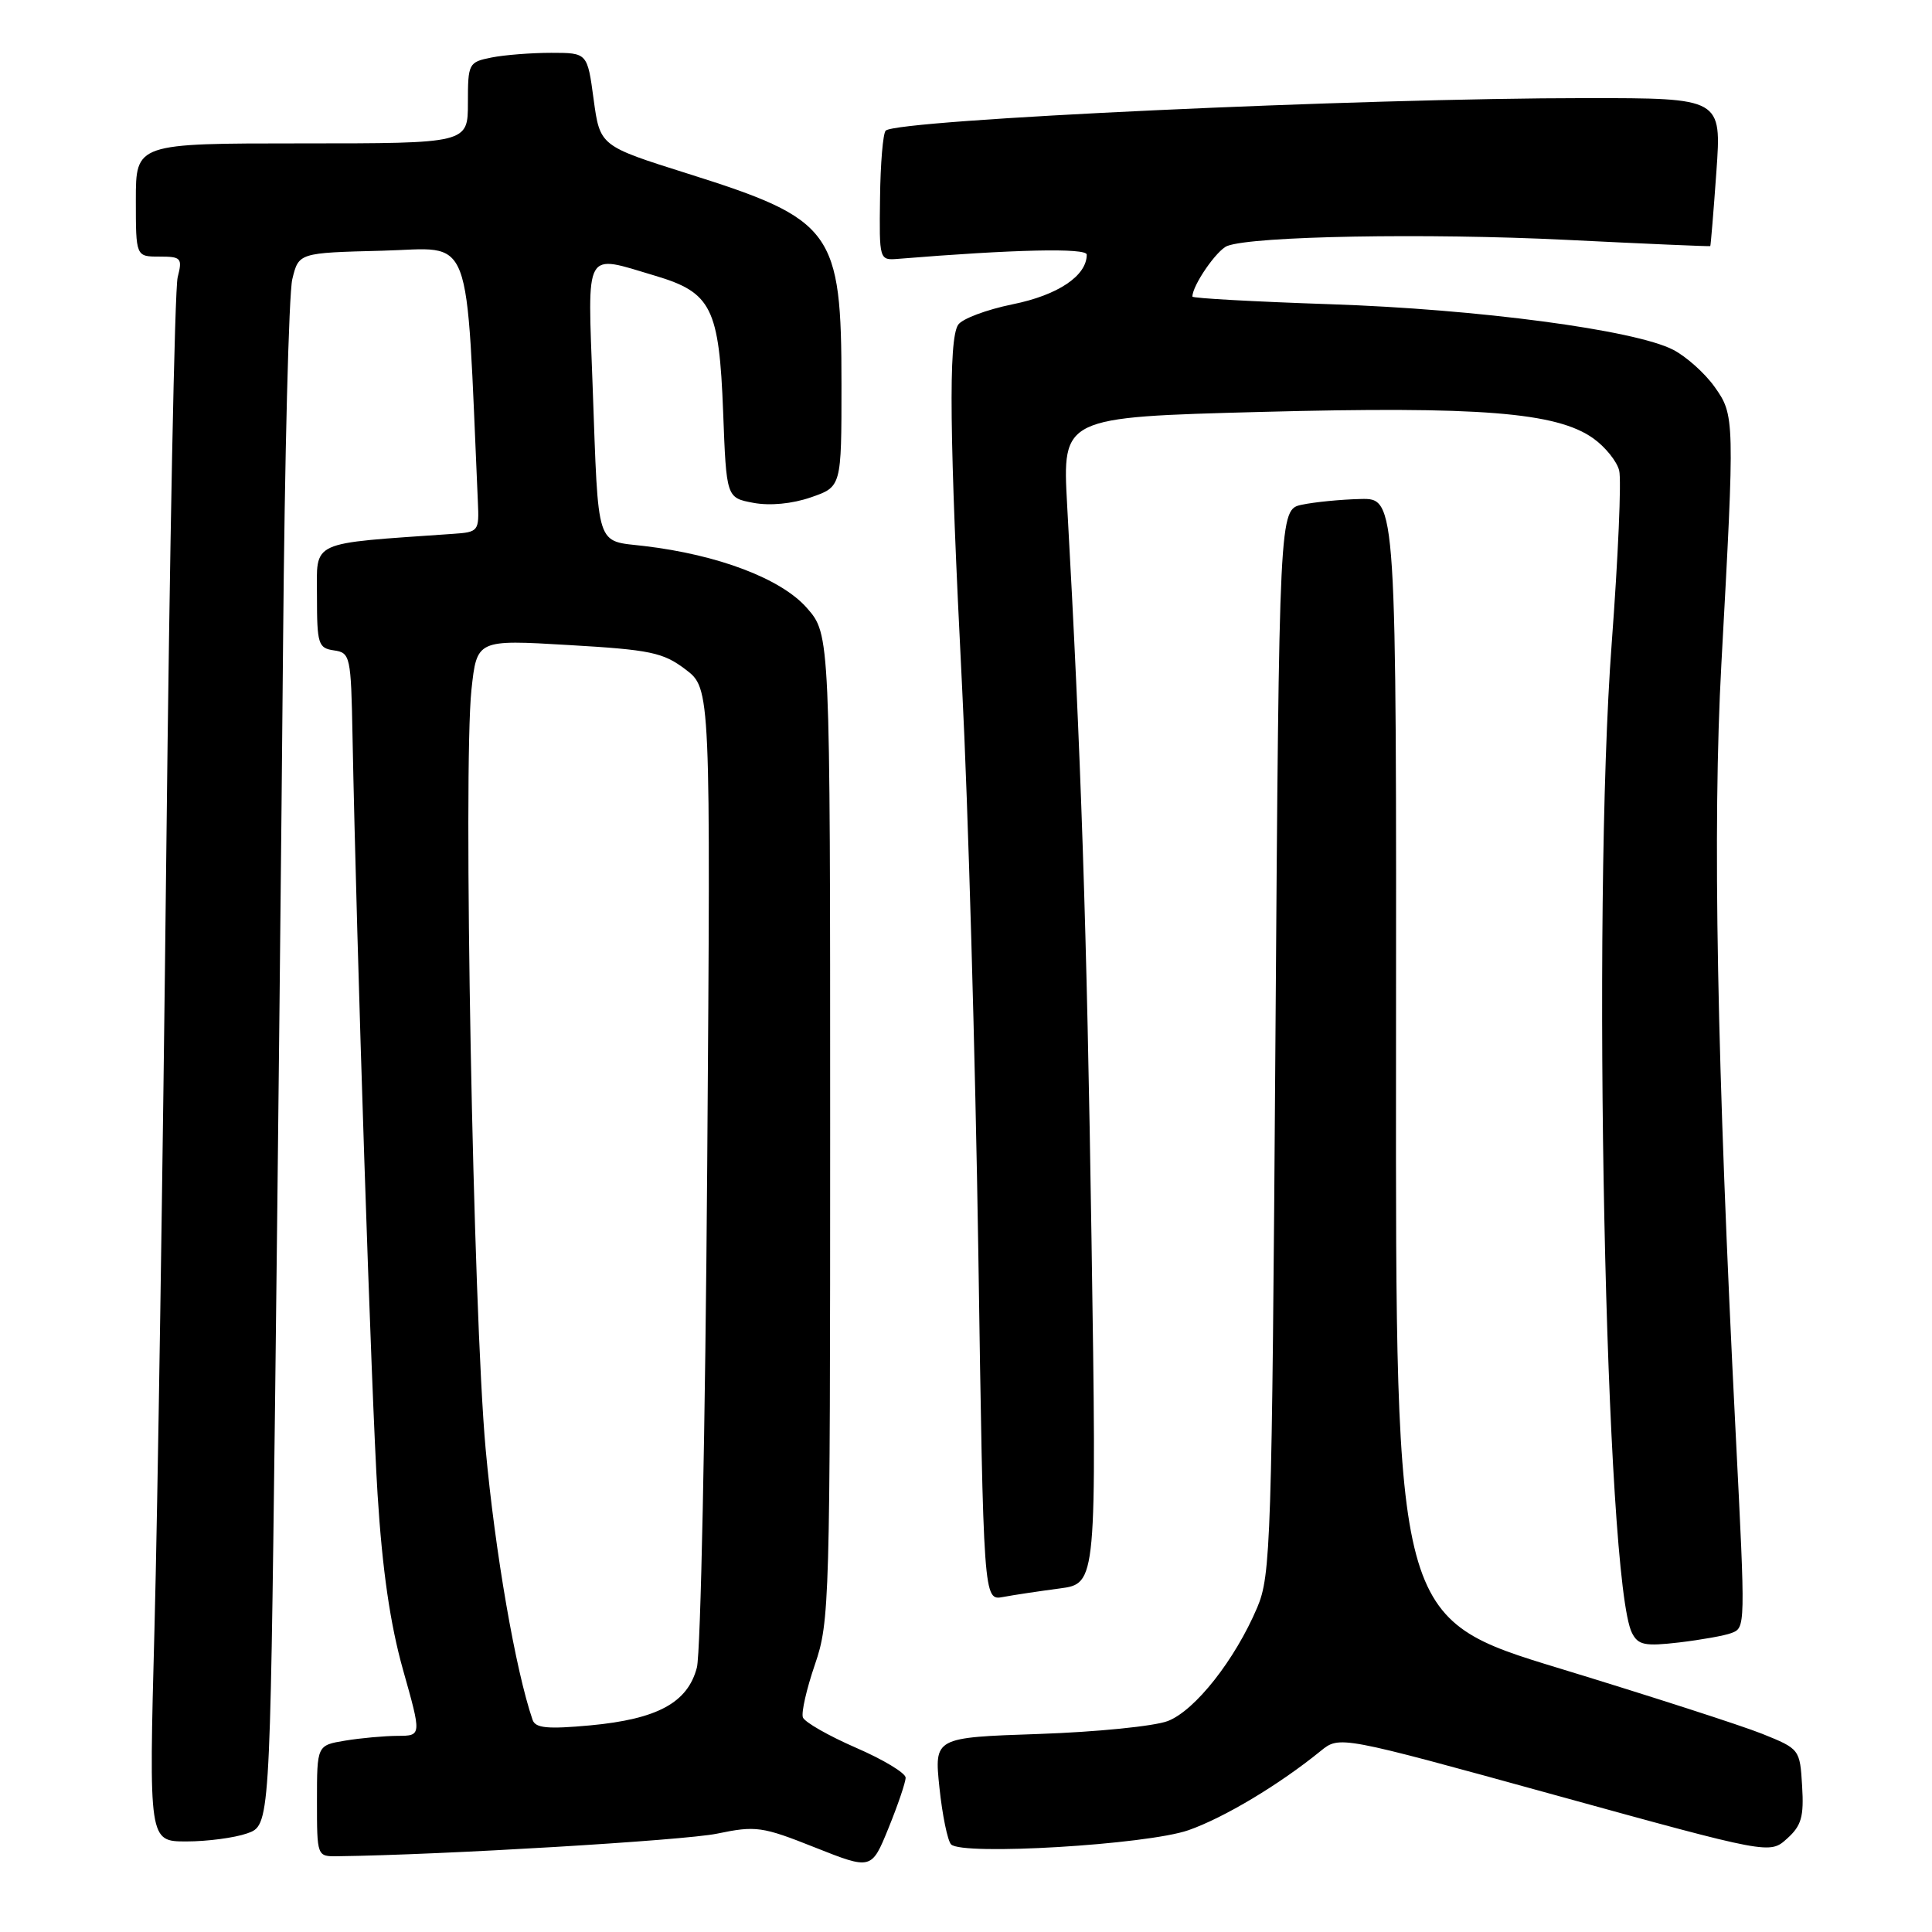 <?xml version="1.0" encoding="UTF-8" standalone="no"?>
<!DOCTYPE svg PUBLIC "-//W3C//DTD SVG 1.1//EN" "http://www.w3.org/Graphics/SVG/1.1/DTD/svg11.dtd" >
<svg xmlns="http://www.w3.org/2000/svg" xmlns:xlink="http://www.w3.org/1999/xlink" version="1.1" viewBox="0 0 256 256">
 <g >
 <path fill="currentColor"
d=" M 120.00 235.55 C 120.00 234.94 117.04 233.15 113.41 231.58 C 109.79 230.00 106.63 228.20 106.39 227.57 C 106.15 226.95 106.87 223.80 107.98 220.56 C 109.93 214.90 110.00 212.32 110.00 149.38 C 110.00 84.07 110.00 84.07 106.91 80.55 C 103.51 76.68 95.17 73.51 85.36 72.35 C 78.88 71.59 79.32 72.97 78.53 51.25 C 77.86 32.72 77.30 33.71 86.82 36.54 C 94.28 38.76 95.29 40.77 95.82 54.59 C 96.25 65.96 96.25 65.96 99.83 66.63 C 102.02 67.04 104.97 66.76 107.45 65.90 C 111.50 64.50 111.50 64.50 111.50 51.00 C 111.50 30.56 110.43 29.09 91.11 23.00 C 79.50 19.34 79.50 19.34 78.66 13.17 C 77.83 7.00 77.83 7.00 73.04 7.00 C 70.40 7.00 66.84 7.28 65.13 7.62 C 62.09 8.23 62.00 8.40 62.00 13.62 C 62.00 19.00 62.00 19.00 40.00 19.00 C 18.00 19.00 18.00 19.00 18.00 26.50 C 18.00 34.00 18.00 34.00 21.12 34.00 C 24.02 34.00 24.19 34.19 23.54 36.75 C 23.15 38.26 22.47 72.80 22.03 113.50 C 21.58 154.20 20.88 200.21 20.47 215.75 C 19.72 244.00 19.72 244.00 24.71 244.00 C 27.46 244.00 31.07 243.52 32.73 242.94 C 35.76 241.89 35.76 241.89 36.45 185.69 C 36.82 154.79 37.30 109.48 37.51 85.00 C 37.72 60.52 38.27 38.92 38.73 37.00 C 39.58 33.50 39.58 33.50 50.68 33.22 C 62.86 32.91 61.69 29.83 63.32 66.50 C 63.50 70.40 63.41 70.51 60.00 70.74 C 40.76 72.09 42.00 71.51 42.00 79.02 C 42.00 85.35 42.17 85.88 44.25 86.18 C 46.41 86.49 46.51 86.93 46.71 97.50 C 47.26 125.90 49.21 184.98 50.03 198.00 C 50.66 208.05 51.70 215.19 53.40 221.25 C 55.87 230.00 55.87 230.00 52.68 230.01 C 50.93 230.02 47.81 230.30 45.75 230.64 C 42.00 231.26 42.00 231.26 42.00 238.63 C 42.00 246.00 42.00 246.00 44.75 245.96 C 58.57 245.79 90.63 243.87 95.00 242.97 C 100.15 241.90 100.98 242.01 107.99 244.80 C 115.48 247.77 115.48 247.77 117.74 242.21 C 118.98 239.16 120.00 236.16 120.00 235.55 Z  M 238.79 236.66 C 238.50 231.79 238.47 231.74 233.50 229.74 C 230.75 228.64 218.70 224.75 206.71 221.09 C 184.92 214.46 184.92 214.46 184.98 140.23 C 185.04 66.00 185.04 66.00 180.27 66.12 C 177.65 66.18 174.15 66.53 172.50 66.88 C 169.50 67.52 169.50 67.52 169.00 138.01 C 168.53 204.54 168.39 208.75 166.59 213.00 C 163.64 219.95 158.34 226.67 154.73 228.05 C 152.95 228.73 145.27 229.50 137.65 229.76 C 123.79 230.23 123.79 230.23 124.48 236.87 C 124.86 240.51 125.56 243.90 126.02 244.39 C 127.48 245.90 151.95 244.44 157.48 242.51 C 162.21 240.85 169.49 236.49 175.00 232.01 C 177.50 229.98 177.50 229.98 206.00 237.84 C 234.50 245.70 234.50 245.70 236.79 243.63 C 238.70 241.92 239.04 240.73 238.79 236.66 Z  M 229.41 216.39 C 231.29 215.68 231.29 215.71 229.99 190.00 C 227.49 140.63 226.91 109.57 228.09 88.00 C 229.88 55.35 229.87 55.02 227.17 51.23 C 225.89 49.44 223.43 47.24 221.71 46.35 C 216.63 43.72 195.82 40.96 176.25 40.31 C 166.21 39.97 158.00 39.52 158.00 39.30 C 158.00 37.81 161.23 33.13 162.62 32.59 C 166.03 31.28 189.00 30.87 207.50 31.78 C 217.95 32.30 226.55 32.67 226.62 32.61 C 226.68 32.55 227.05 28.11 227.43 22.75 C 228.12 13.00 228.12 13.00 210.24 13.00 C 180.27 13.00 118.81 15.85 117.36 17.31 C 117.00 17.66 116.66 21.68 116.61 26.23 C 116.50 34.46 116.51 34.50 119.00 34.30 C 134.40 33.04 144.00 32.83 144.00 33.74 C 144.00 36.55 140.18 39.11 134.18 40.32 C 130.71 41.03 127.45 42.25 126.95 43.05 C 125.66 45.08 125.81 58.00 127.48 91.00 C 128.28 106.68 129.24 140.33 129.63 165.79 C 130.32 212.09 130.32 212.09 132.91 211.61 C 134.33 211.34 137.71 210.84 140.41 210.48 C 145.32 209.83 145.32 209.83 144.63 164.16 C 144.00 122.68 143.25 100.13 141.40 66.89 C 140.76 55.28 140.76 55.28 167.13 54.58 C 196.05 53.82 206.26 54.63 211.11 58.08 C 212.70 59.21 214.25 61.13 214.55 62.35 C 214.86 63.57 214.41 73.87 213.56 85.23 C 210.90 120.59 212.72 209.49 216.25 216.38 C 217.07 217.99 217.96 218.16 222.52 217.63 C 225.44 217.28 228.54 216.73 229.41 216.39 Z  M 70.57 227.89 C 68.31 221.31 65.60 205.67 64.35 192.00 C 62.69 173.74 61.35 101.92 62.47 91.39 C 63.19 84.75 63.19 84.75 75.34 85.47 C 86.19 86.10 87.86 86.45 90.83 88.70 C 94.17 91.23 94.17 91.23 93.71 154.36 C 93.46 189.09 92.84 219.06 92.34 220.96 C 91.12 225.62 87.11 227.79 78.22 228.62 C 72.54 229.14 70.95 228.99 70.57 227.89 Z "/>
</g>
</svg>